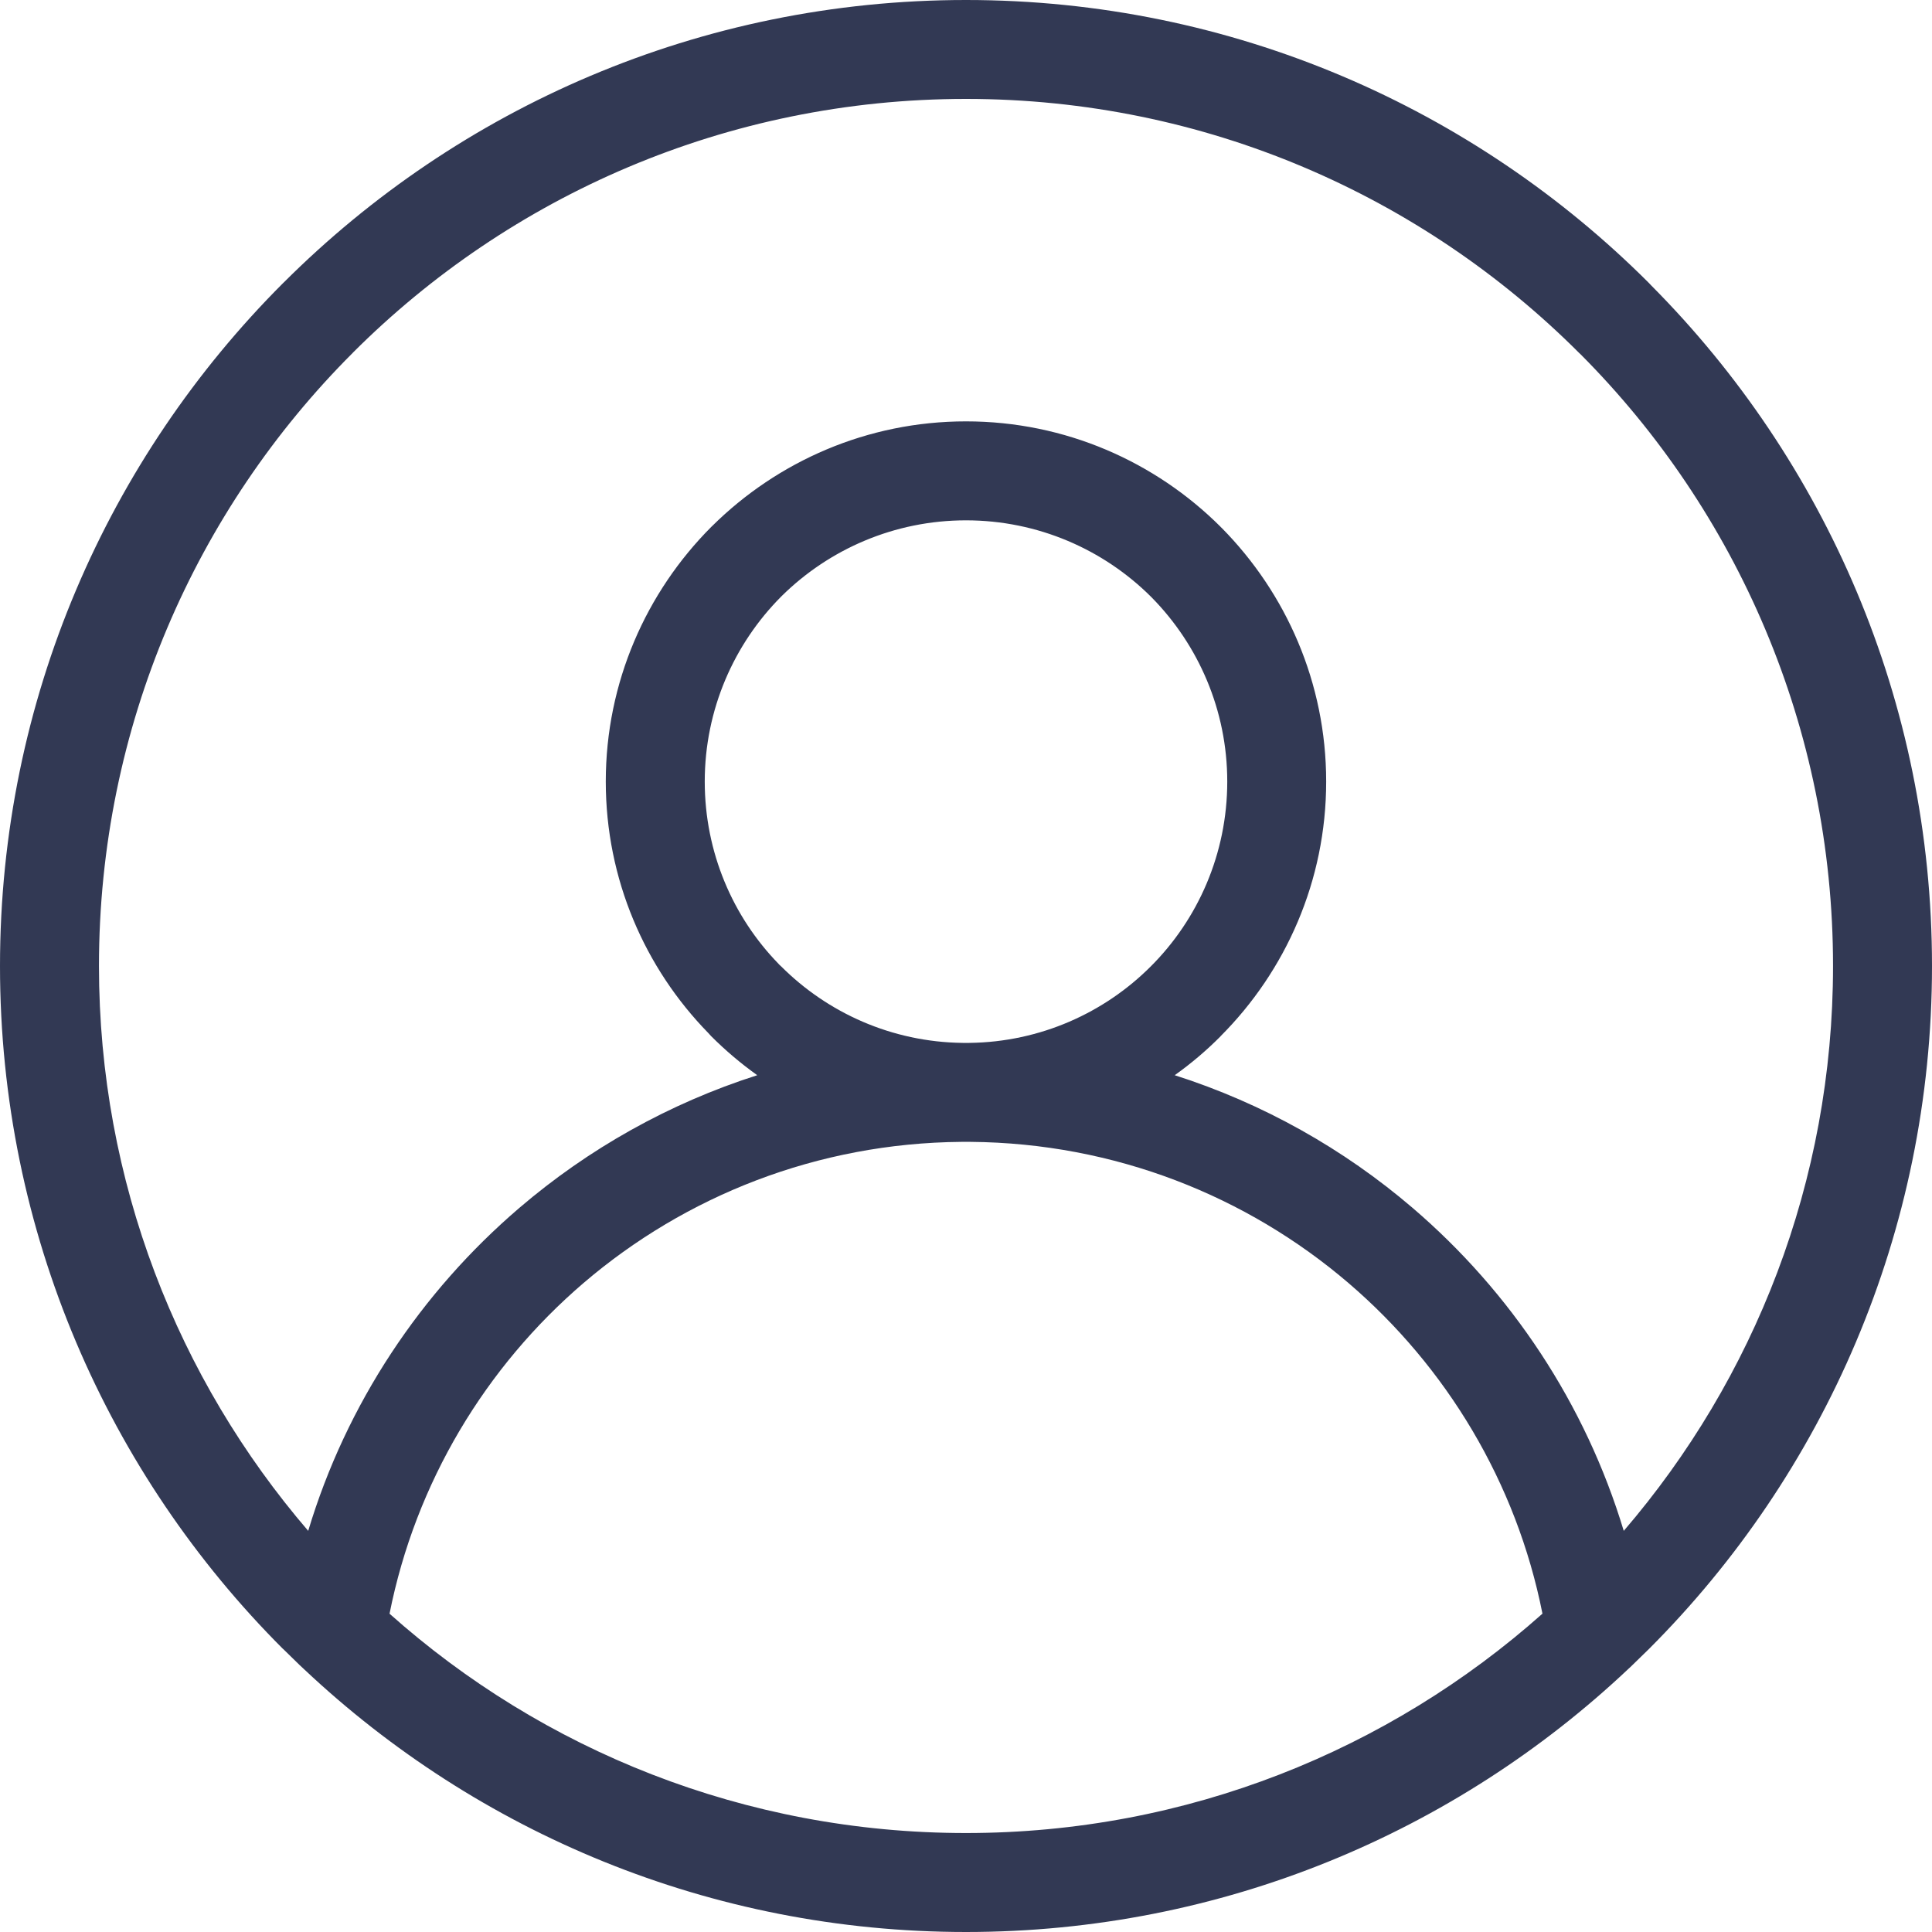 <svg width="40" height="40" viewBox="0 0 40 40" fill="none" xmlns="http://www.w3.org/2000/svg">
<path d="M20 8.724C22.057 8.724 23.923 9.562 25.271 10.907L25.272 10.91L25.296 10.932C26.625 12.278 27.457 14.134 27.457 16.181C27.457 18.238 26.617 20.105 25.272 21.452H25.271L25.272 21.454C24.98 21.748 24.66 22.02 24.321 22.261C26.151 22.845 27.821 23.788 29.245 25.007C31.282 26.75 32.823 29.061 33.618 31.695C36.316 28.554 37.951 24.467 37.951 19.999C37.951 15.057 35.952 10.576 32.728 7.339L32.693 7.306C29.448 4.06 24.955 2.048 20 2.048C15.041 2.048 10.547 4.06 7.306 7.302L7.303 7.306C4.061 10.546 2.049 15.04 2.049 19.999C2.049 24.467 3.684 28.554 6.381 31.695C7.172 29.061 8.716 26.75 10.754 25.007C12.179 23.788 13.849 22.845 15.678 22.261C15.34 22.02 15.019 21.748 14.725 21.454L14.664 21.387C13.354 20.046 12.542 18.207 12.542 16.181C12.542 14.124 13.382 12.257 14.725 10.91L14.75 10.886C16.097 9.554 17.953 8.724 20 8.724ZM23.83 12.355L23.826 12.351C22.85 11.38 21.492 10.773 20 10.773C18.517 10.773 17.168 11.372 16.192 12.333L16.17 12.355C15.199 13.331 14.591 14.689 14.591 16.181C14.591 17.649 15.175 18.985 16.117 19.953L16.135 19.973L16.173 20.008C17.133 20.968 18.461 21.574 19.93 21.592H20.07C21.539 21.574 22.867 20.968 23.826 20.008C24.801 19.034 25.409 17.677 25.409 16.181C25.409 14.699 24.808 13.349 23.848 12.373L23.83 12.355ZM20.096 23.641H19.904C16.919 23.666 14.186 24.763 12.083 26.562C10.057 28.296 8.605 30.693 8.065 33.41C11.231 36.233 15.418 37.951 20 37.951C24.58 37.951 28.764 36.23 31.935 33.409C31.395 30.689 29.943 28.296 27.917 26.562C25.814 24.763 23.081 23.666 20.096 23.641ZM20 0C25.518 0 30.524 2.243 34.14 5.86L34.175 5.897L34.194 5.917C37.782 9.528 40 14.508 40 20C40 25.518 37.757 30.524 34.14 34.14L33.753 34.517L33.721 34.546C30.142 37.926 25.309 40 20 40C14.702 40 9.886 37.935 6.309 34.572L6.204 34.474L5.86 34.138V34.14C2.243 30.524 0 25.519 0 20C0 14.482 2.243 9.48 5.86 5.862L5.882 5.841C9.496 2.235 14.491 0 20 0Z" fill="#323954"/>
</svg>
